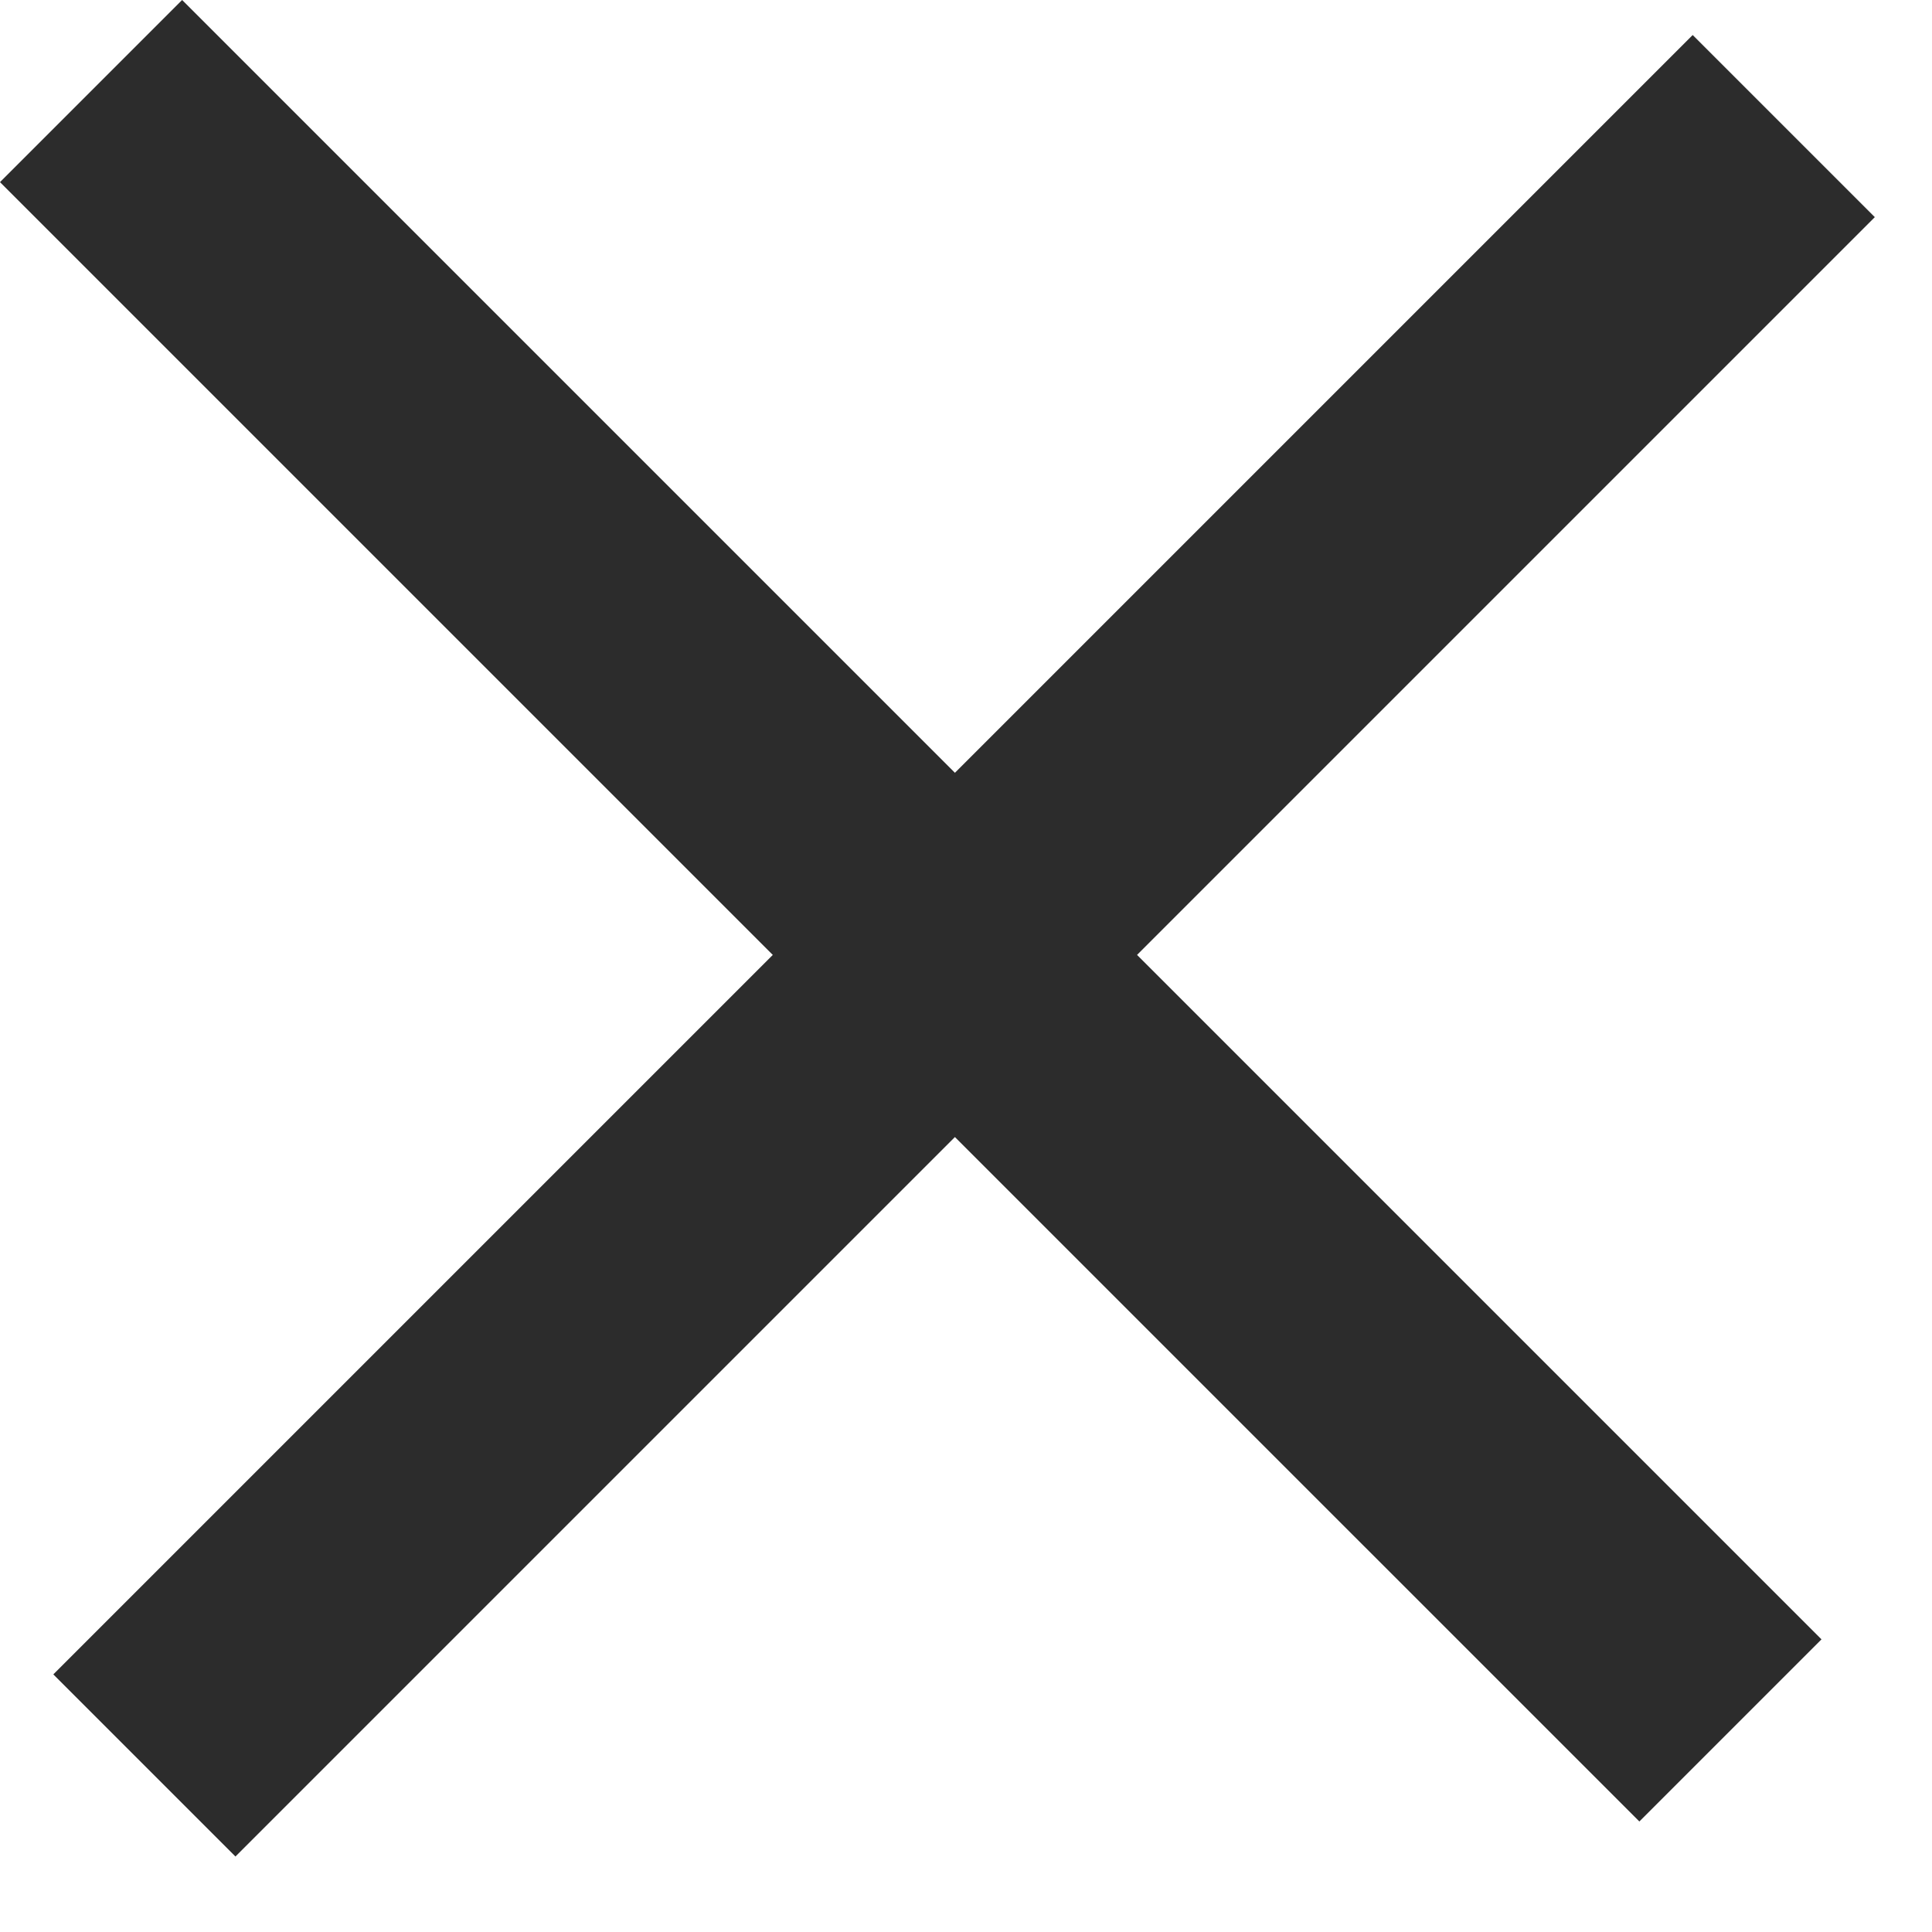 <svg width="15" height="15" viewBox="0 0 15 15" fill="none" xmlns="http://www.w3.org/2000/svg">
<path d="M1.828 14.414L14.556 1.686L13.142 0.272L0.414 13L1.828 14.414Z" fill="#2C2C2C"/>
<path d="M-2.89679e-05 1.414L12.728 14.142L14.142 12.728L1.414 0L-2.89679e-05 1.414Z" fill="#2C2C2C"/>
</svg>
